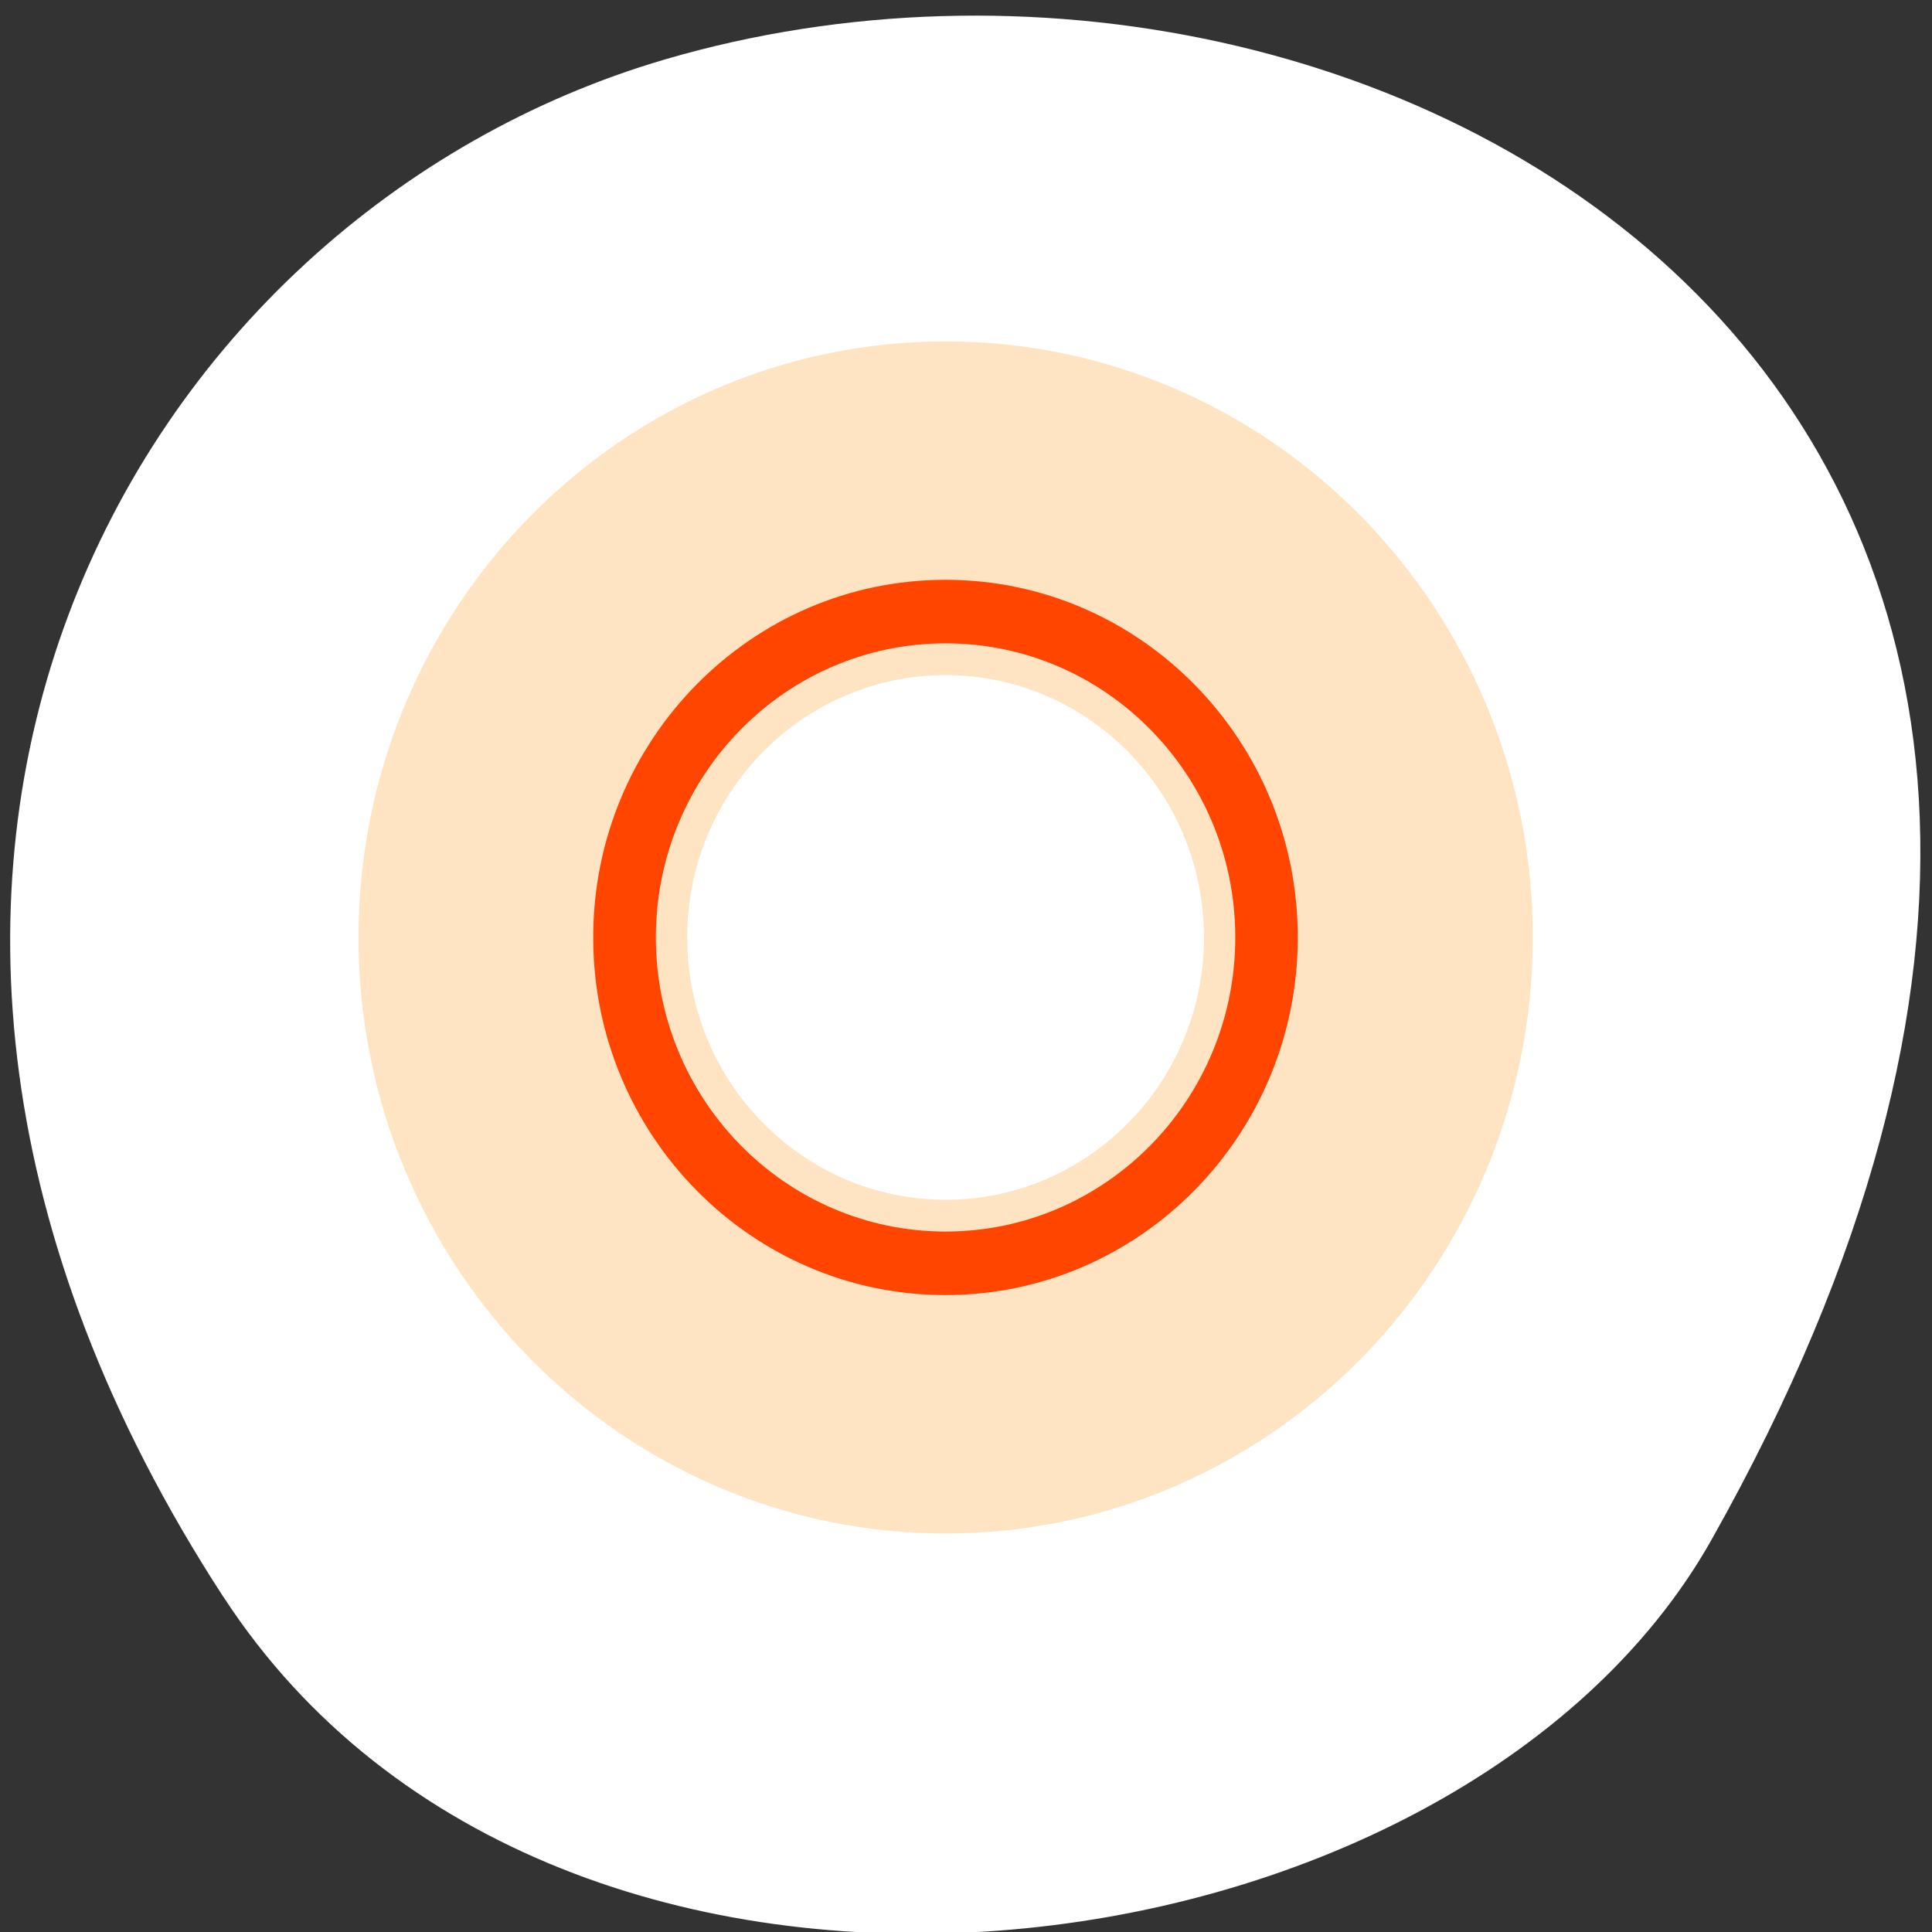 <?xml version="1.0" encoding="UTF-8" standalone="no"?>
<svg
   xmlns:dc="http://purl.org/dc/elements/1.1/"
   xmlns:cc="http://creativecommons.org/ns#"
   xmlns:rdf="http://www.w3.org/1999/02/22-rdf-syntax-ns#"
   xmlns:svg="http://www.w3.org/2000/svg"
   xmlns="http://www.w3.org/2000/svg"
   xmlns:sodipodi="http://sodipodi.sourceforge.net/DTD/sodipodi-0.dtd"
   xmlns:inkscape="http://www.inkscape.org/namespaces/inkscape"
   viewBox="0 0 256 256"
   id="svg2"
   version="1.1"
   inkscape:version="0.48.4 r9939"
   width="100%"
   height="100%"
   sodipodi:docname="radio-button-widget.svg">
  <rect x="0" y="0" width="256" height="256" fill="#333333" stroke="none"/>
  <defs
     id="defs20" />
  <sodipodi:namedview
     pagecolor="#ffffff"
     bordercolor="#666666"
     borderopacity="1"
     objecttolerance="10"
     gridtolerance="10"
     guidetolerance="10"
     inkscape:pageopacity="0"
     inkscape:pageshadow="2"
     inkscape:window-width="644"
     inkscape:window-height="496"
     id="namedview18"
     showgrid="false"
     inkscape:zoom="0.921875"
     inkscape:cx="128"
     inkscape:cy="128"
     inkscape:window-x="0"
     inkscape:window-y="24"
     inkscape:window-maximized="0"
     inkscape:current-layer="g4" />
  <g
     style="color:#000"
     id="g4">
    <path
       d="m 29.586 211.58 c -62.27 -95.76 -12.03 -183 58.47 -203.69 94.83 -27.843 223.59 45.32 138.75 196.1 -33.72 59.925 -152.85 75.79 -197.21 7.587 z"
       style="fill:#ffffff"
       id="path6" />
    <g
       transform="matrix(4.15 0 0 4.213 0.795 -2.174)"
       style="display:block;stroke:#ffe4c4"
       id="g8">
      <g
         transform="matrix(0.564 0 0 0.564 13.08 13.08)"
         style="stroke-linecap:round;stroke-linejoin:round;stroke:#ffe4c4"
         id="g10">
        <path
           d="m 54.38 30 c 0 13.456 -10.921 24.377 -24.377 24.377 -13.456 0 -24.377 -10.921 -24.377 -24.377 0 -13.456 10.921 -24.377 24.377 -24.377 13.456 0 24.377 10.921 24.377 24.377 z"
           style="fill:none;stroke:#ffe4c4;stroke-width:17.726"
           id="path12" />
        <path
           d="m 54.37 30 c 0 13.455 -10.92 24.375 -24.375 24.375 -13.455 0 -24.375 -10.92 -24.375 -24.375 0 -13.455 10.92 -24.375 24.375 -24.375 13.455 0 24.375 10.92 24.375 24.375 z"
           style="fill:#ff4500;stroke:#ffe4c4;stroke-width:8.863"
           id="path14" />
      </g>
      <path
         d="m 38.75 30 c 0 4.83 -3.92 8.75 -8.75 8.75 -4.83 0 -8.75 -3.92 -8.75 -8.75 0 -4.83 3.92 -8.75 8.75 -8.75 4.83 0 8.75 3.92 8.75 8.75 z"
         style="fill:#ffffff;stroke:#ffe4c4"
         id="path16" />
    </g>
  </g>
</svg>
